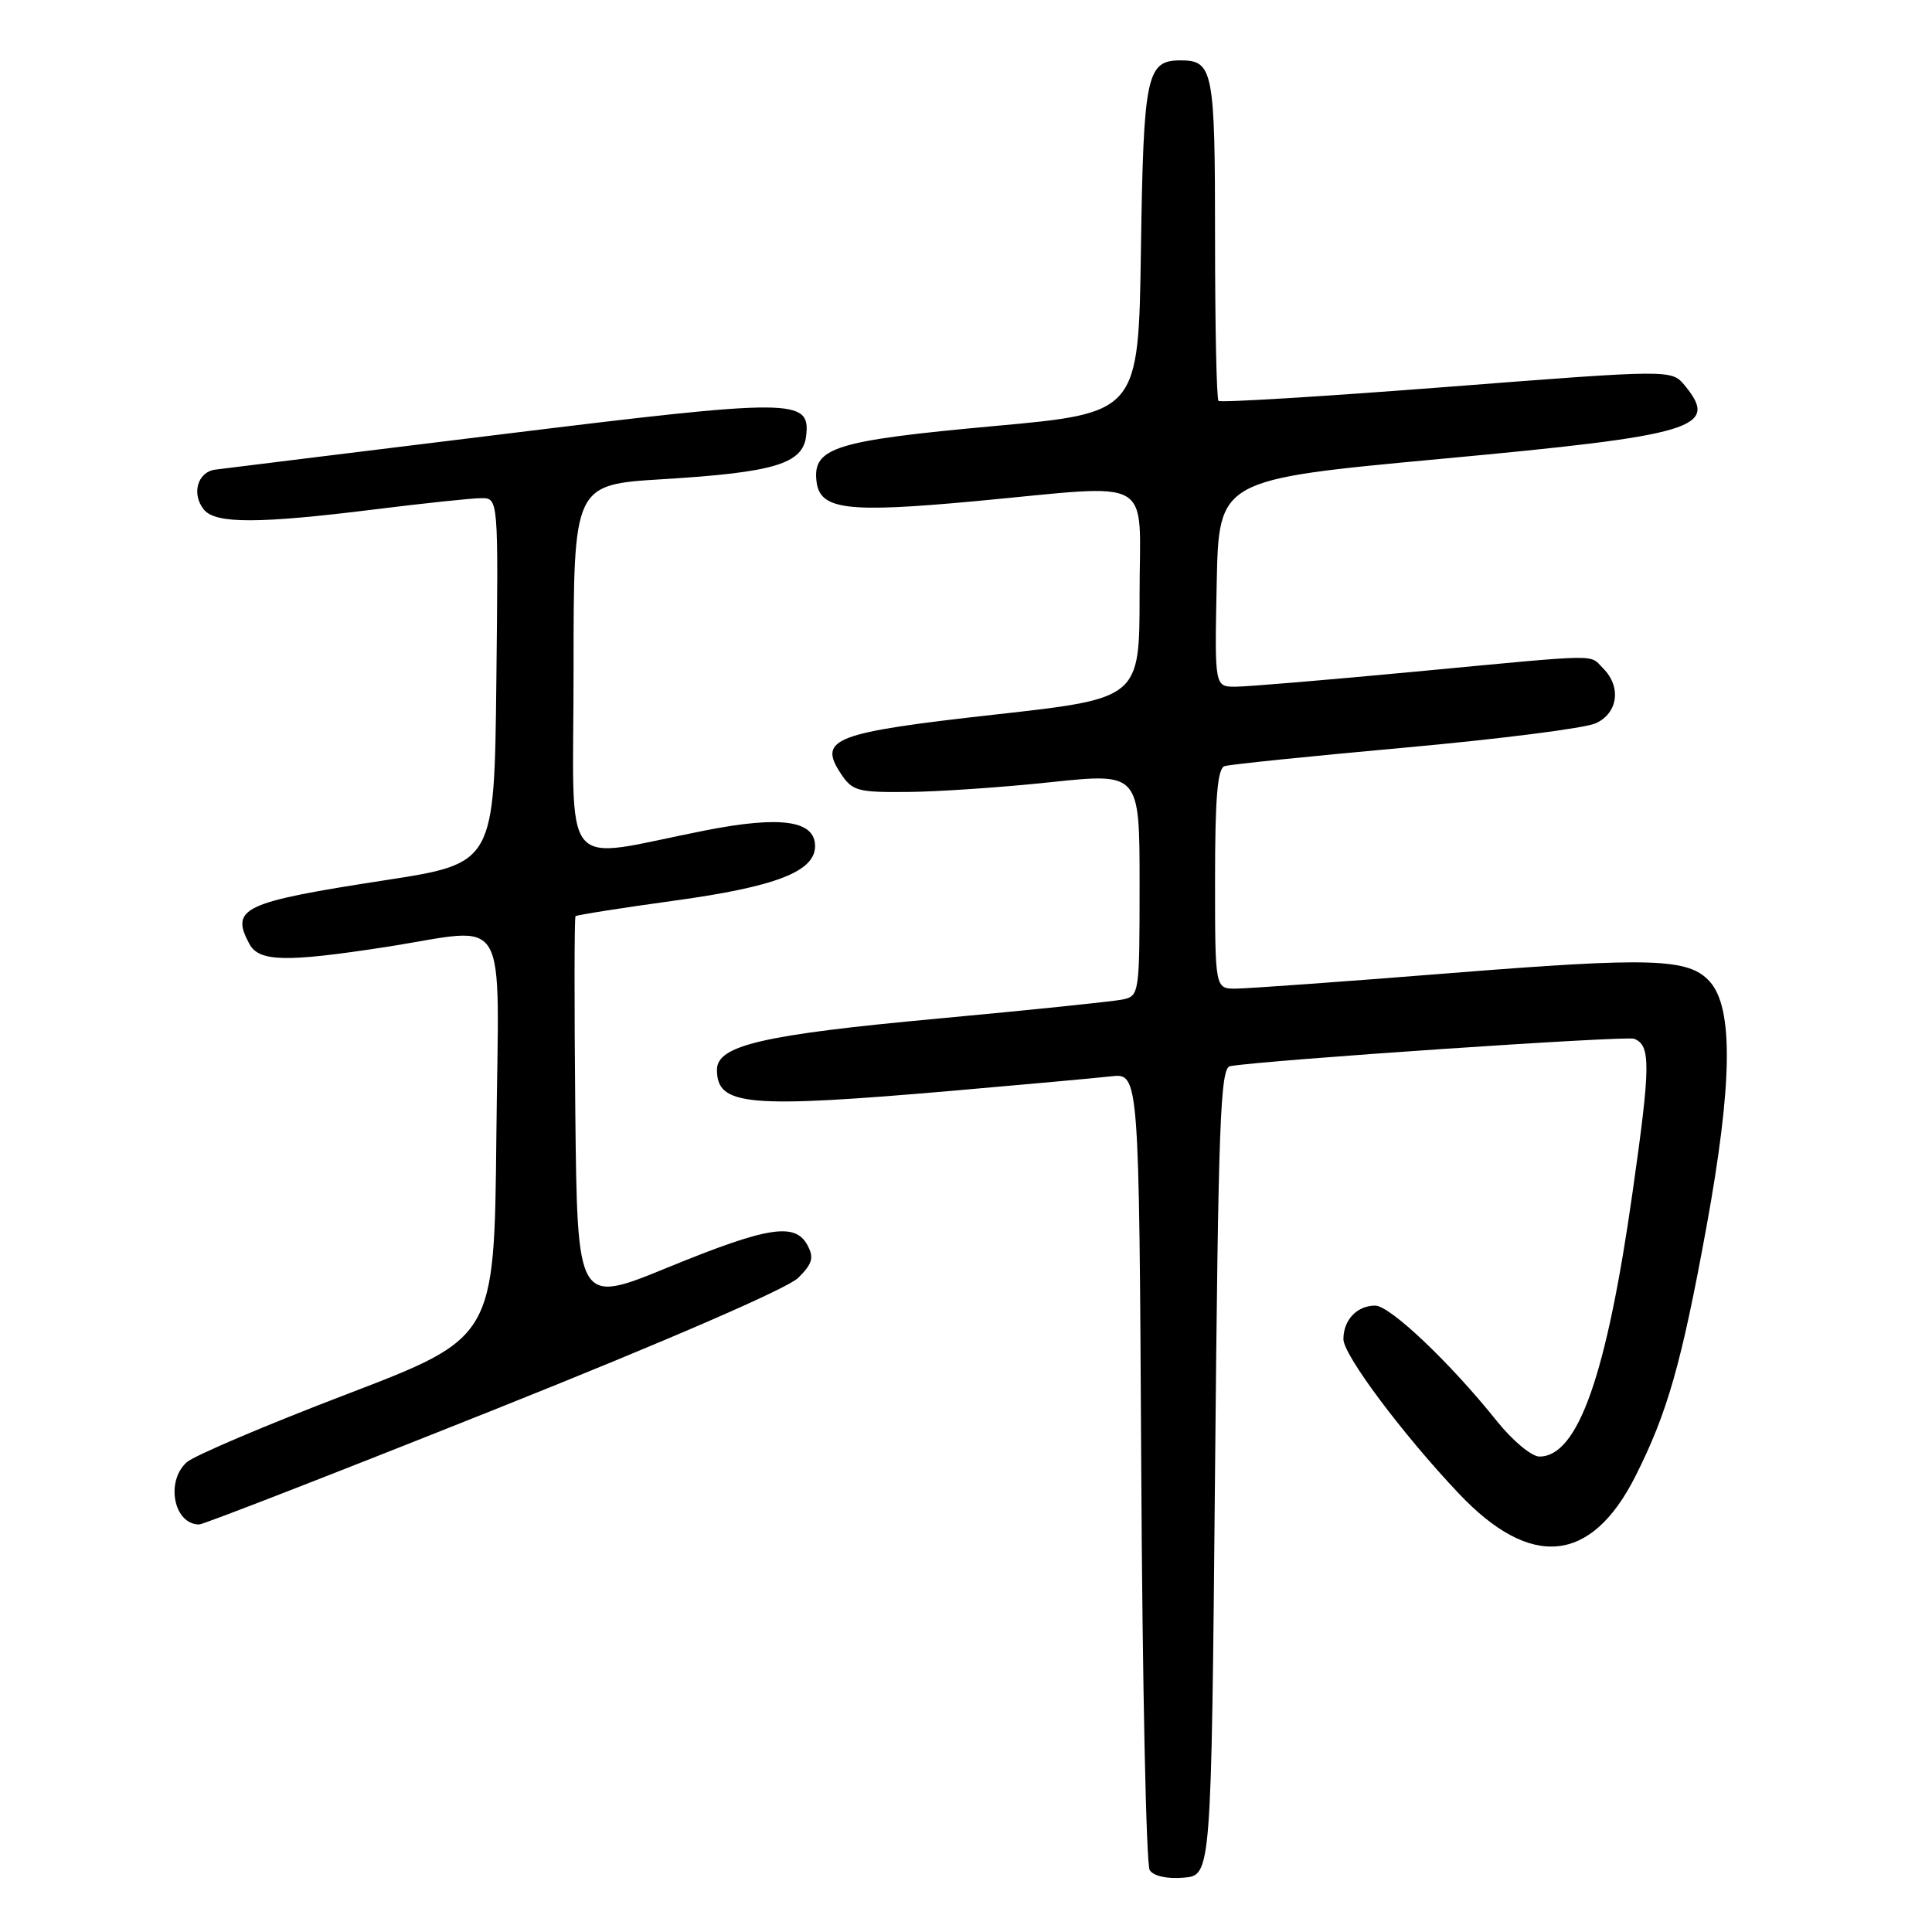 <?xml version="1.0" encoding="UTF-8" standalone="no"?>
<!DOCTYPE svg PUBLIC "-//W3C//DTD SVG 1.1//EN" "http://www.w3.org/Graphics/SVG/1.1/DTD/svg11.dtd" >
<svg xmlns="http://www.w3.org/2000/svg" xmlns:xlink="http://www.w3.org/1999/xlink" version="1.1" viewBox="0 0 256 256">
 <g >
 <path fill="currentColor"
d=" M 161.00 195.01 C 161.43 148.51 161.70 141.49 163.00 141.27 C 167.64 140.47 215.44 137.23 216.52 137.64 C 218.75 138.50 218.73 141.09 216.32 158.00 C 212.88 182.25 209.09 193.00 203.98 193.00 C 202.94 193.00 200.40 190.88 198.30 188.25 C 192.14 180.55 184.18 173.00 182.22 173.00 C 179.81 173.00 178.00 174.91 178.01 177.45 C 178.01 179.55 185.85 190.03 193.30 197.90 C 202.83 207.97 210.82 207.21 216.67 195.67 C 220.92 187.27 222.80 180.70 226.10 162.65 C 229.57 143.64 229.71 133.54 226.54 130.05 C 223.76 126.97 218.89 126.81 192.00 128.96 C 177.97 130.08 165.26 130.99 163.75 131.00 C 161.00 131.00 161.00 131.00 161.00 116.47 C 161.00 105.73 161.33 101.83 162.25 101.52 C 162.94 101.29 173.71 100.19 186.19 99.06 C 198.67 97.93 210.03 96.49 211.44 95.84 C 214.39 94.50 214.87 91.01 212.43 88.57 C 210.51 86.66 212.73 86.62 187.50 89.00 C 175.95 90.09 165.25 90.99 163.72 90.99 C 160.94 91.00 160.94 91.00 161.22 77.27 C 161.50 63.54 161.50 63.54 190.86 60.81 C 224.71 57.67 227.87 56.72 223.25 51.09 C 221.50 48.96 221.50 48.96 191.71 51.27 C 175.32 52.54 161.71 53.37 161.46 53.12 C 161.20 52.87 161.00 43.16 161.00 31.53 C 161.00 9.28 160.75 8.00 156.42 8.00 C 151.92 8.00 151.52 9.93 151.18 33.01 C 150.86 54.72 150.86 54.72 131.68 56.46 C 110.65 58.38 107.67 59.31 108.19 63.78 C 108.63 67.55 112.15 67.99 129.21 66.41 C 153.42 64.16 151.00 62.79 151.00 78.77 C 151.00 92.55 151.00 92.55 131.88 94.68 C 110.54 97.06 108.38 97.88 111.37 102.44 C 112.92 104.81 113.59 105.00 120.27 104.94 C 124.25 104.91 132.79 104.33 139.25 103.64 C 151.00 102.41 151.00 102.41 151.00 117.18 C 151.00 131.70 150.96 131.97 148.75 132.44 C 147.51 132.70 136.45 133.84 124.17 134.98 C 101.07 137.11 95.00 138.52 95.00 141.75 C 95.00 146.54 98.97 146.89 126.37 144.52 C 135.79 143.70 145.17 142.85 147.22 142.62 C 150.93 142.20 150.93 142.20 151.22 194.35 C 151.37 223.03 151.88 247.09 152.34 247.80 C 152.85 248.59 154.63 248.99 156.84 248.80 C 160.50 248.50 160.50 248.50 161.00 195.01 Z  M 65.42 186.82 C 88.37 177.66 104.37 170.72 105.77 169.32 C 107.65 167.45 107.88 166.64 107.00 165.01 C 105.36 161.94 101.75 162.52 88.50 167.94 C 76.50 172.86 76.50 172.86 76.23 147.28 C 76.09 133.21 76.10 121.57 76.26 121.40 C 76.43 121.24 82.32 120.31 89.36 119.34 C 102.82 117.49 108.00 115.48 108.00 112.11 C 108.00 108.72 103.48 108.07 93.49 110.03 C 73.85 113.88 76.00 116.50 76.00 88.70 C 76.00 64.22 76.00 64.22 87.75 63.50 C 102.61 62.60 106.39 61.46 106.82 57.75 C 107.39 52.78 105.31 52.77 66.37 57.56 C 46.64 59.98 29.60 62.09 28.51 62.23 C 26.15 62.55 25.34 65.50 27.04 67.55 C 28.59 69.42 34.33 69.40 49.54 67.51 C 56.12 66.69 62.52 66.01 63.77 66.01 C 66.04 66.00 66.04 66.00 65.77 90.20 C 65.50 114.40 65.50 114.40 51.06 116.63 C 32.17 119.54 30.49 120.32 33.04 125.07 C 34.31 127.44 37.83 127.53 51.00 125.50 C 67.83 122.91 66.07 119.92 65.77 150.63 C 65.50 177.25 65.50 177.25 46.00 184.72 C 35.27 188.82 25.71 192.89 24.75 193.75 C 21.90 196.30 23.03 202.00 26.40 202.00 C 26.94 202.00 44.51 195.17 65.42 186.82 Z "/>
</g>
</svg>